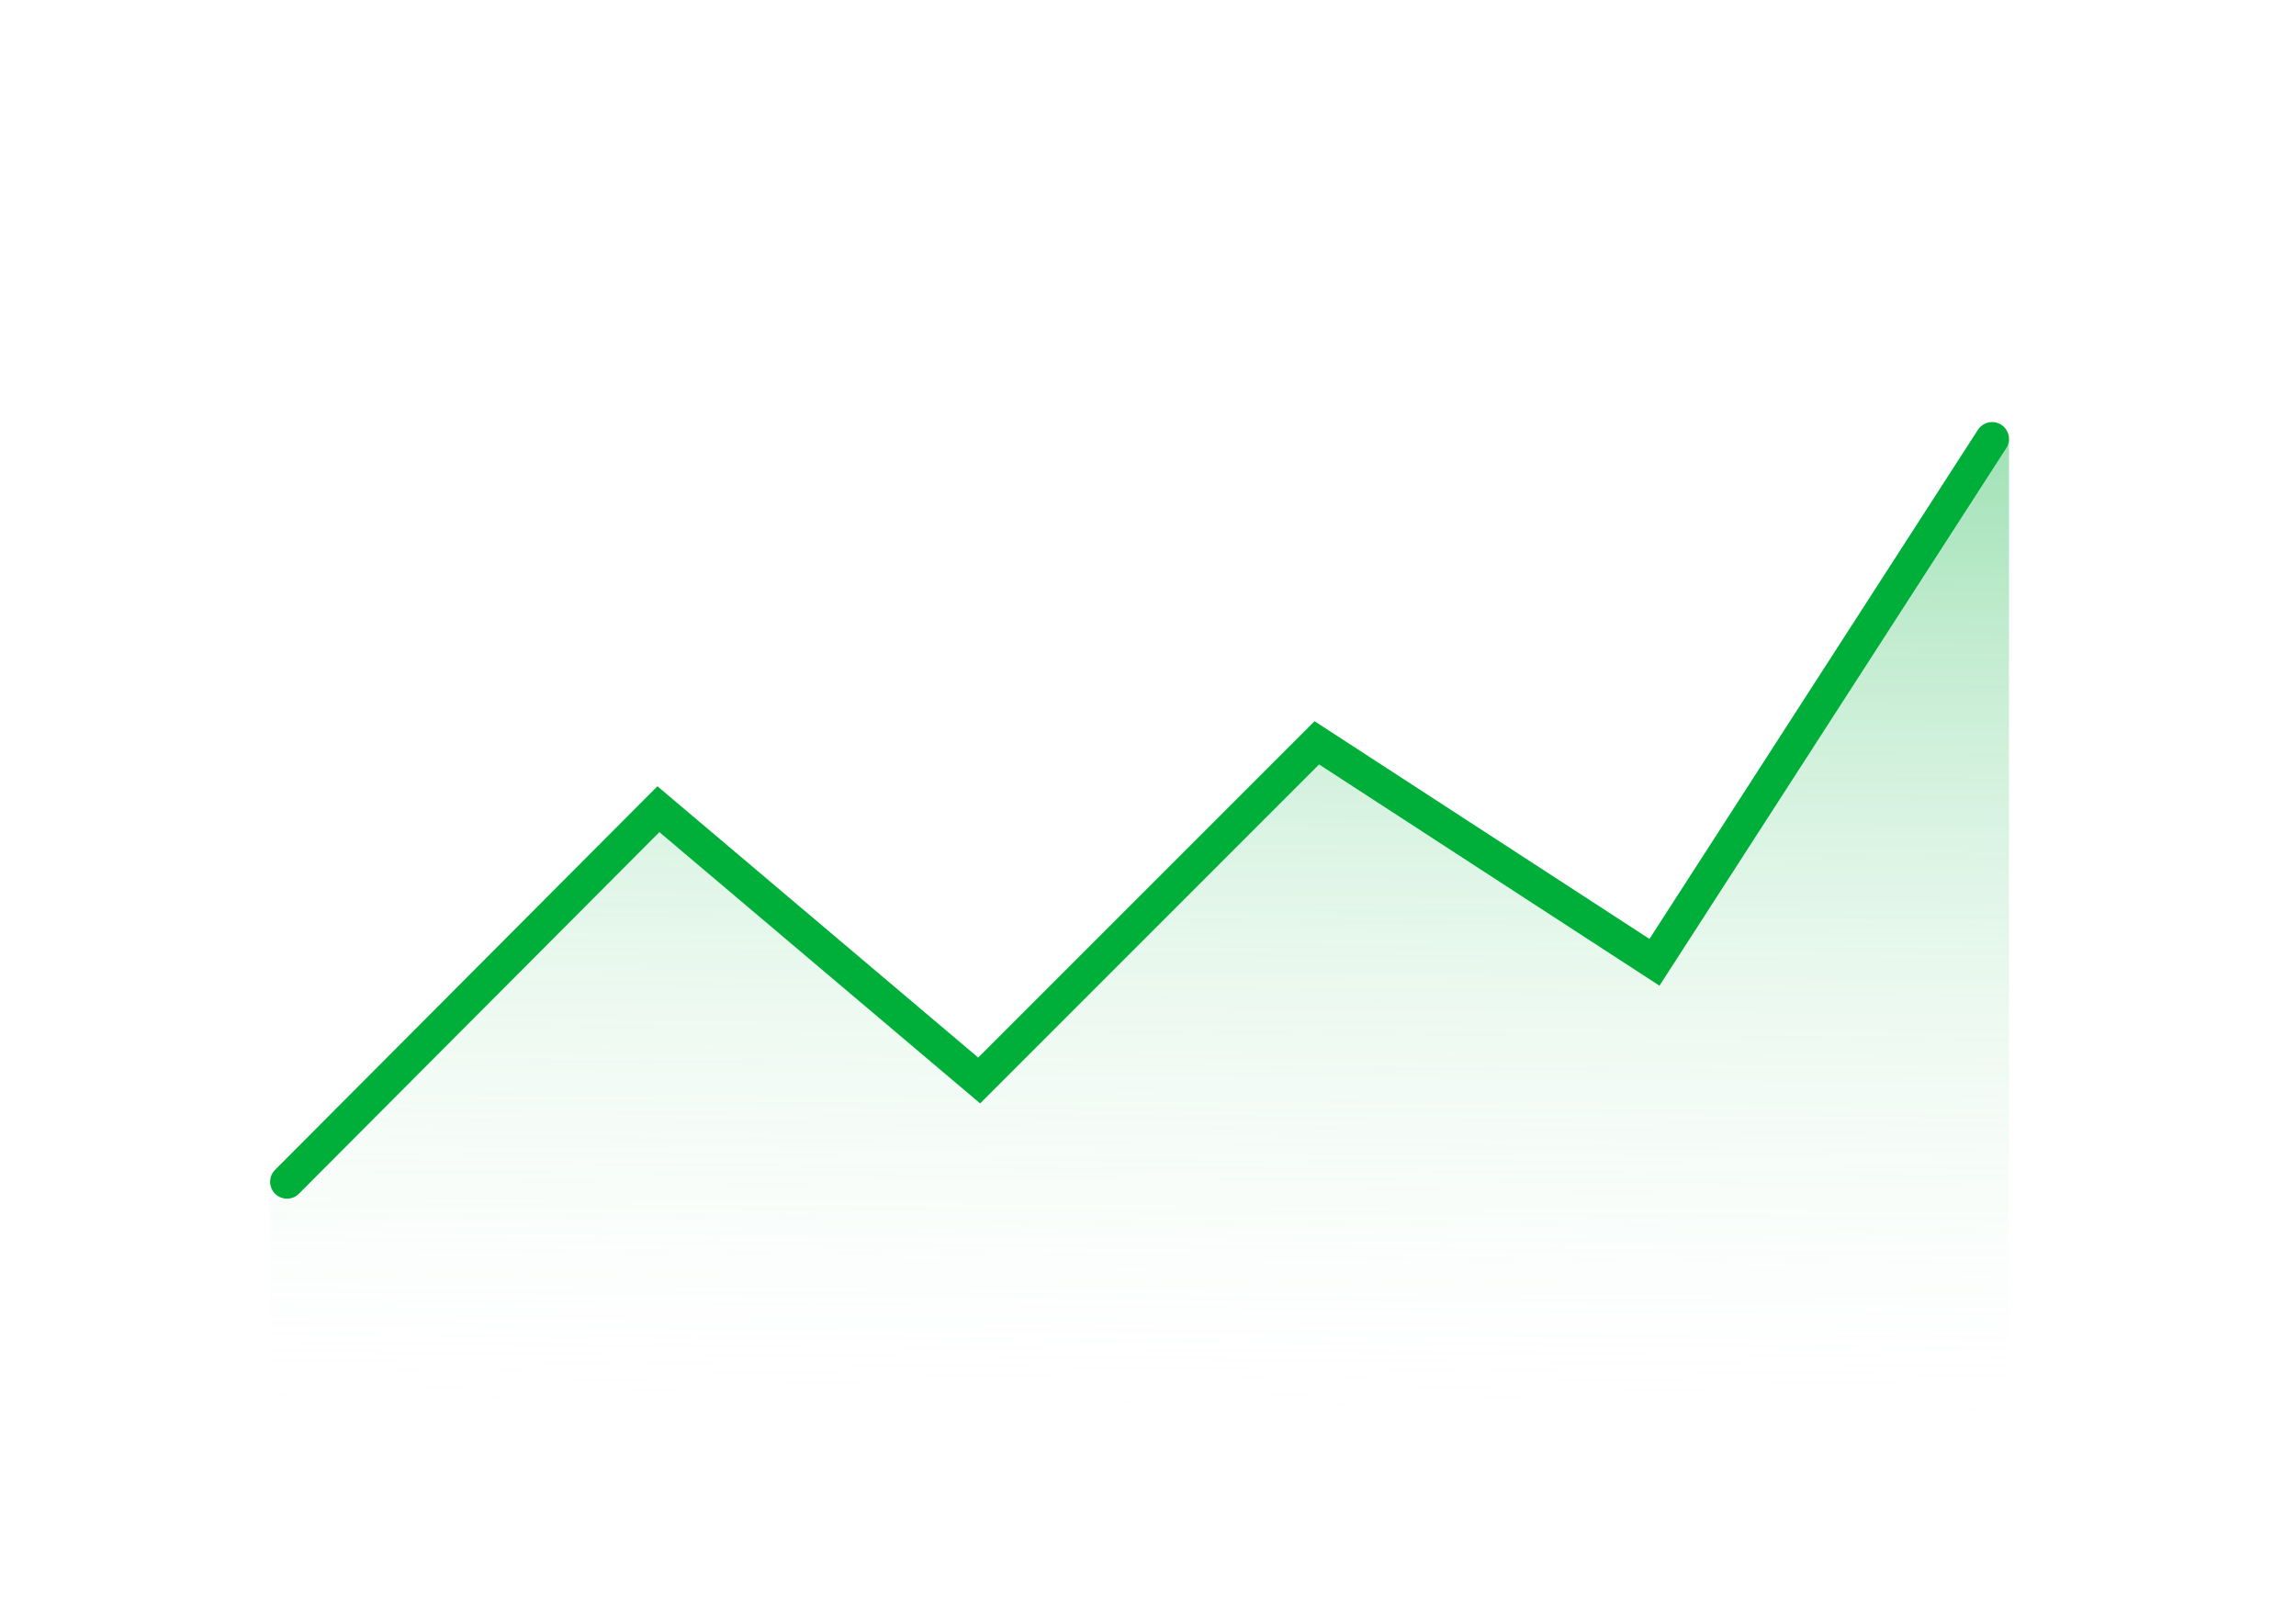 <svg width="68" height="48" viewBox="0 0 68 48" fill="none" xmlns="http://www.w3.org/2000/svg">
<g filter="url(#filter0_d_488_305)">
<rect x="4" y="4" width="60" height="40" rx="10" fill="white"/>
</g>
<path d="M29 32.5L19.5 24.5L8 35.5V42H59.5V13L49 29L39 22.5L29 32.5Z" fill="url(#paint0_linear_488_305)"/>
<path d="M8.5 35L19.5 23.965L29 32L39 22L49 28.5L59 13" stroke="#00AF3A" stroke-linecap="round"/>
<defs>
<filter id="filter0_d_488_305" x="0" y="0" width="68" height="48" filterUnits="userSpaceOnUse" color-interpolation-filters="sRGB">
<feFlood flood-opacity="0" result="BackgroundImageFix"/>
<feColorMatrix in="SourceAlpha" type="matrix" values="0 0 0 0 0 0 0 0 0 0 0 0 0 0 0 0 0 0 127 0" result="hardAlpha"/>
<feOffset/>
<feGaussianBlur stdDeviation="2"/>
<feComposite in2="hardAlpha" operator="out"/>
<feColorMatrix type="matrix" values="0 0 0 0 0 0 0 0 0 0 0 0 0 0 0 0 0 0 0.17 0"/>
<feBlend mode="normal" in2="BackgroundImageFix" result="effect1_dropShadow_488_305"/>
<feBlend mode="normal" in="SourceGraphic" in2="effect1_dropShadow_488_305" result="shape"/>
</filter>
<linearGradient id="paint0_linear_488_305" x1="37.5" y1="4.5" x2="37.161" y2="43.497" gradientUnits="userSpaceOnUse">
<stop stop-color="#00AF3A" stop-opacity="0.6"/>
<stop offset="1" stop-color="white" stop-opacity="0"/>
</linearGradient>
</defs>
</svg>
